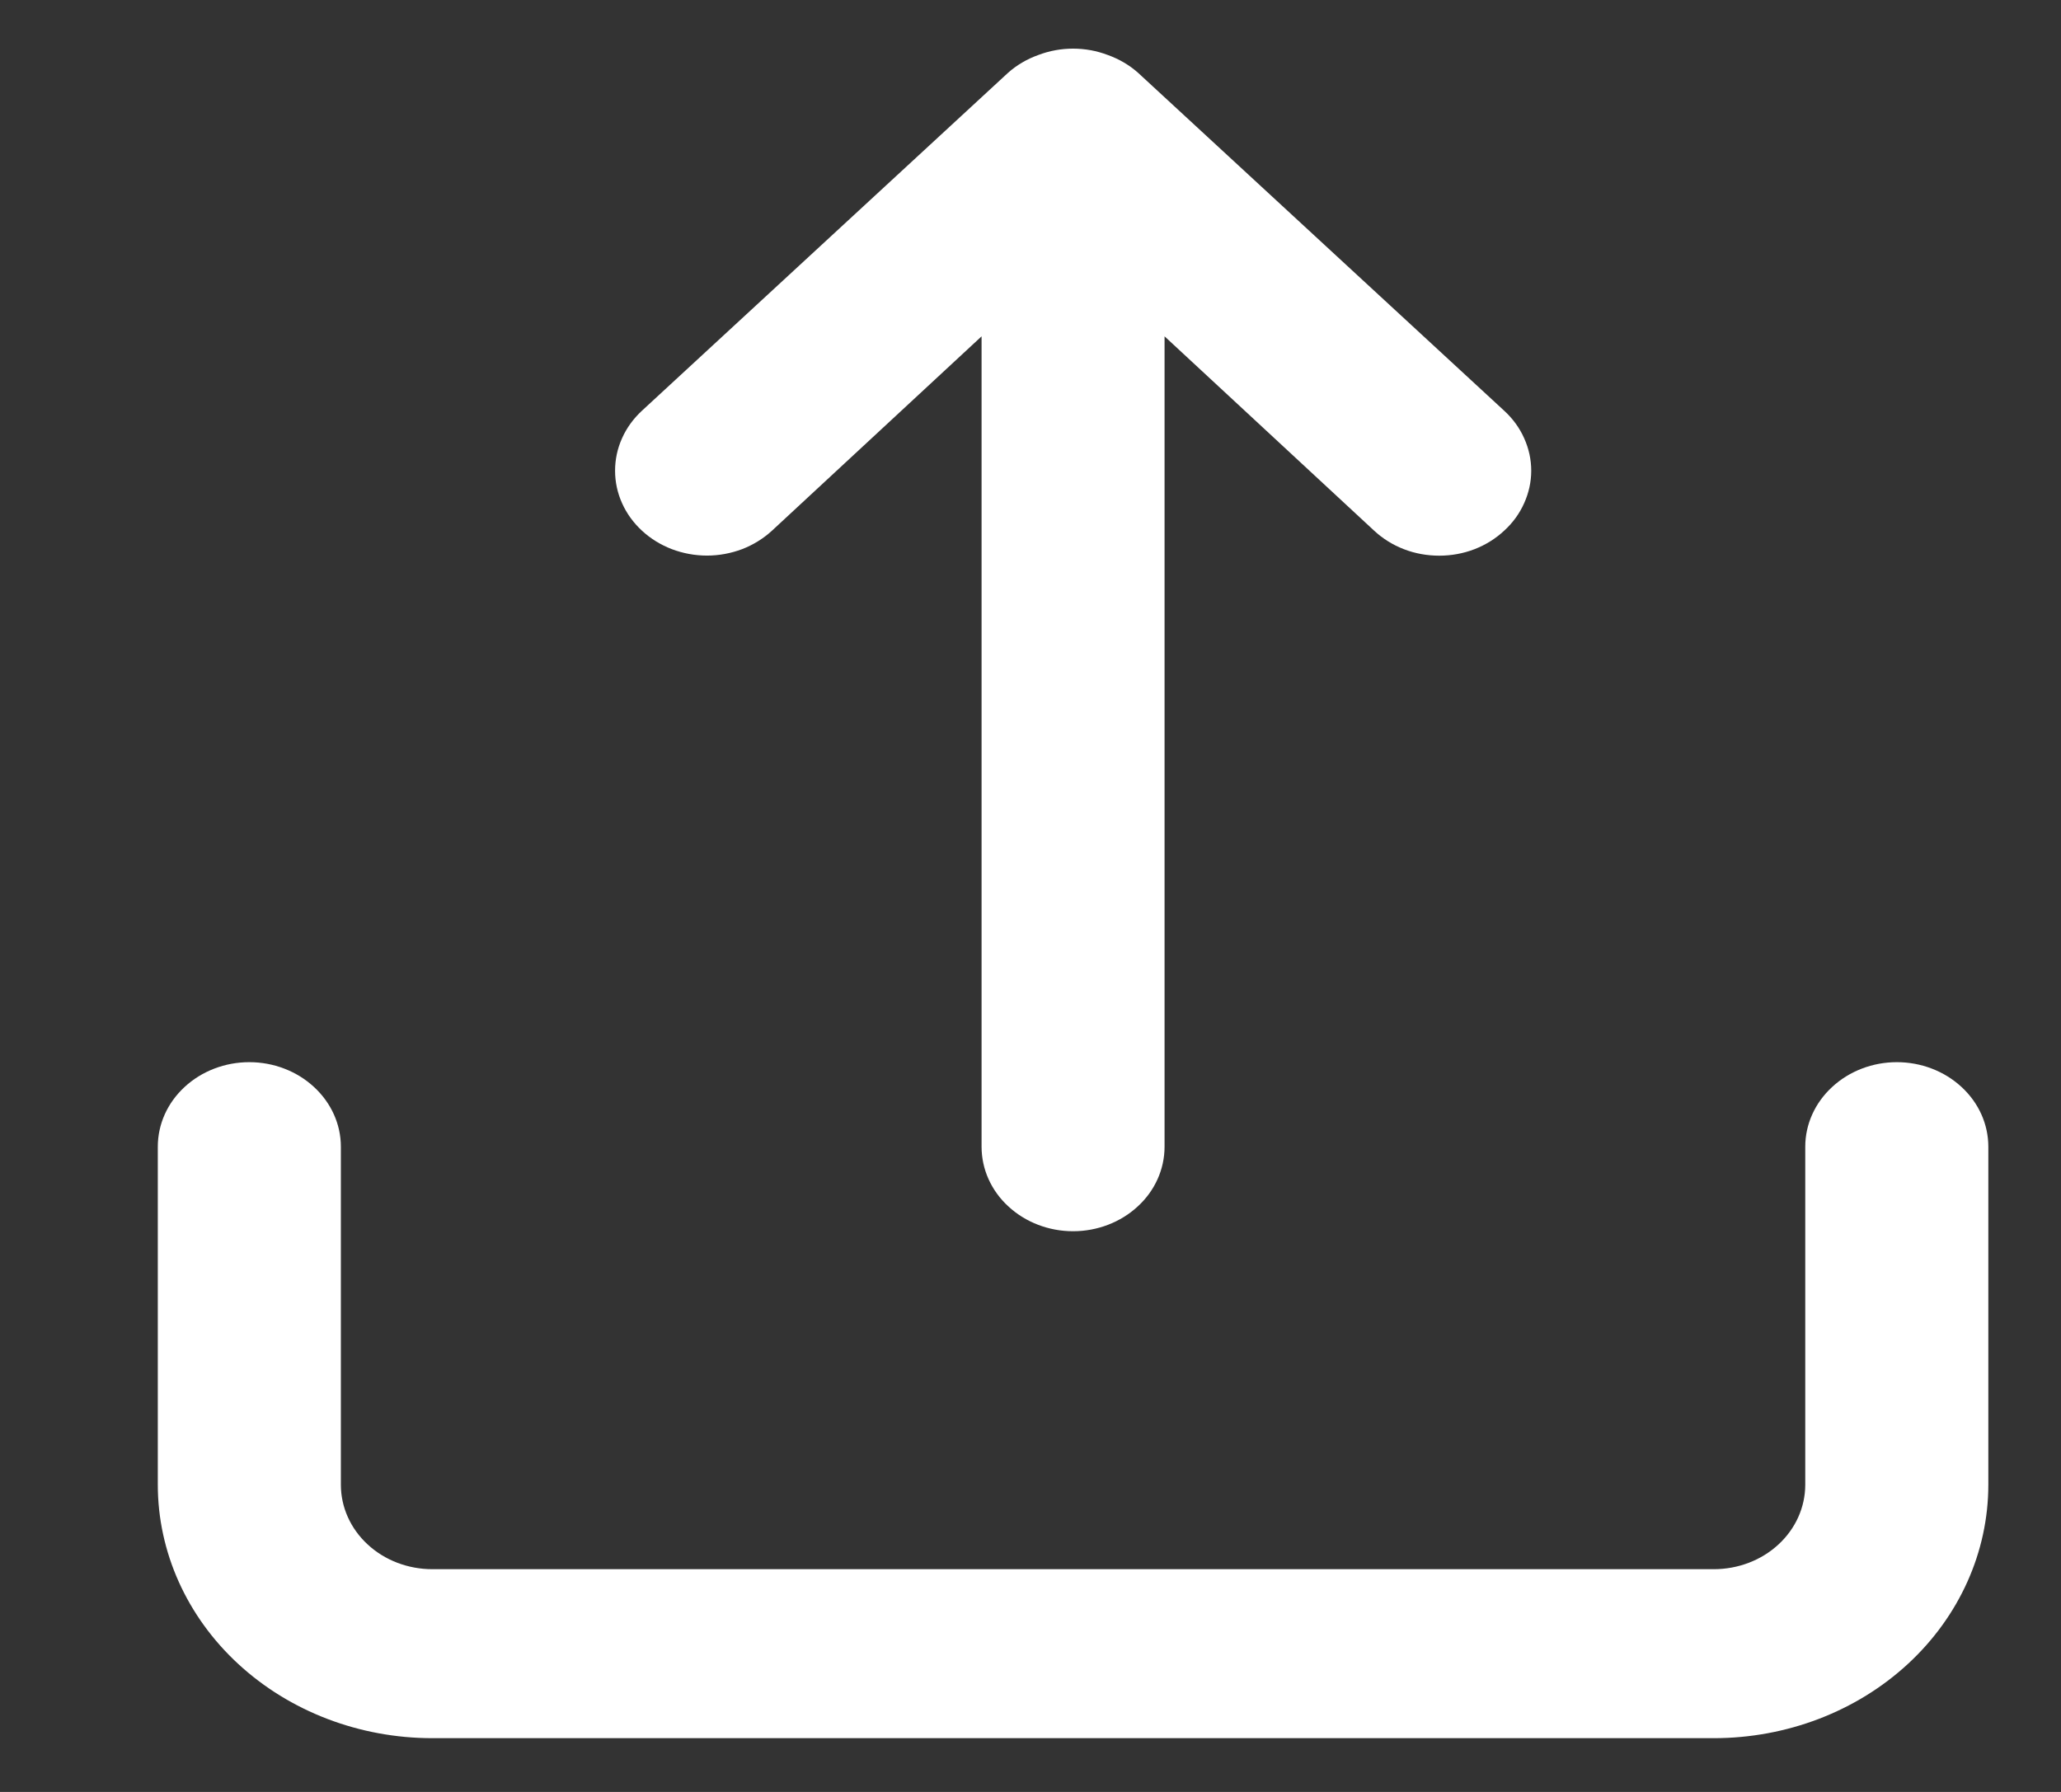 <svg width="23" height="20" viewBox="0 0 23 20" fill="none" xmlns="http://www.w3.org/2000/svg">
<rect x="0" y="0" width="23" height="20" fill="#333333" stroke="none"/>
<path d="M8.615 5.923L10.954 3.754V12.799C10.954 13.049 11.061 13.289 11.253 13.465C11.444 13.642 11.704 13.742 11.975 13.742C12.246 13.742 12.506 13.642 12.697 13.465C12.889 13.289 12.996 13.049 12.996 12.799V3.754L15.335 5.923C15.431 6.012 15.543 6.082 15.668 6.13C15.792 6.178 15.926 6.202 16.061 6.202C16.196 6.202 16.329 6.178 16.454 6.13C16.578 6.082 16.691 6.012 16.786 5.923C16.882 5.836 16.958 5.731 17.009 5.616C17.061 5.501 17.088 5.378 17.088 5.254C17.088 5.129 17.061 5.006 17.009 4.891C16.958 4.776 16.882 4.672 16.786 4.584L12.7 0.812C12.603 0.726 12.489 0.659 12.363 0.614C12.114 0.519 11.836 0.519 11.587 0.614C11.461 0.659 11.347 0.726 11.25 0.812L7.164 4.584C7.069 4.672 6.993 4.776 6.942 4.891C6.89 5.006 6.864 5.129 6.864 5.254C6.864 5.378 6.89 5.501 6.942 5.616C6.993 5.731 7.069 5.835 7.164 5.923C7.259 6.011 7.372 6.081 7.497 6.129C7.621 6.176 7.755 6.201 7.889 6.201C8.024 6.201 8.157 6.176 8.282 6.129C8.406 6.081 8.519 6.011 8.615 5.923ZM21.168 11.855C20.897 11.855 20.637 11.955 20.446 12.132C20.254 12.309 20.146 12.548 20.146 12.799V16.571C20.146 16.821 20.039 17.061 19.847 17.238C19.656 17.415 19.396 17.514 19.125 17.514H4.825C4.554 17.514 4.294 17.415 4.103 17.238C3.911 17.061 3.804 16.821 3.804 16.571V12.799C3.804 12.548 3.696 12.309 3.504 12.132C3.313 11.955 3.053 11.855 2.782 11.855C2.511 11.855 2.251 11.955 2.06 12.132C1.868 12.309 1.761 12.548 1.761 12.799V16.571C1.761 17.321 2.084 18.041 2.658 18.571C3.233 19.102 4.012 19.4 4.825 19.4H19.125C19.938 19.4 20.717 19.102 21.292 18.571C21.866 18.041 22.189 17.321 22.189 16.571V12.799C22.189 12.548 22.082 12.309 21.89 12.132C21.699 11.955 21.439 11.855 21.168 11.855Z" fill="white"/>
</svg>
